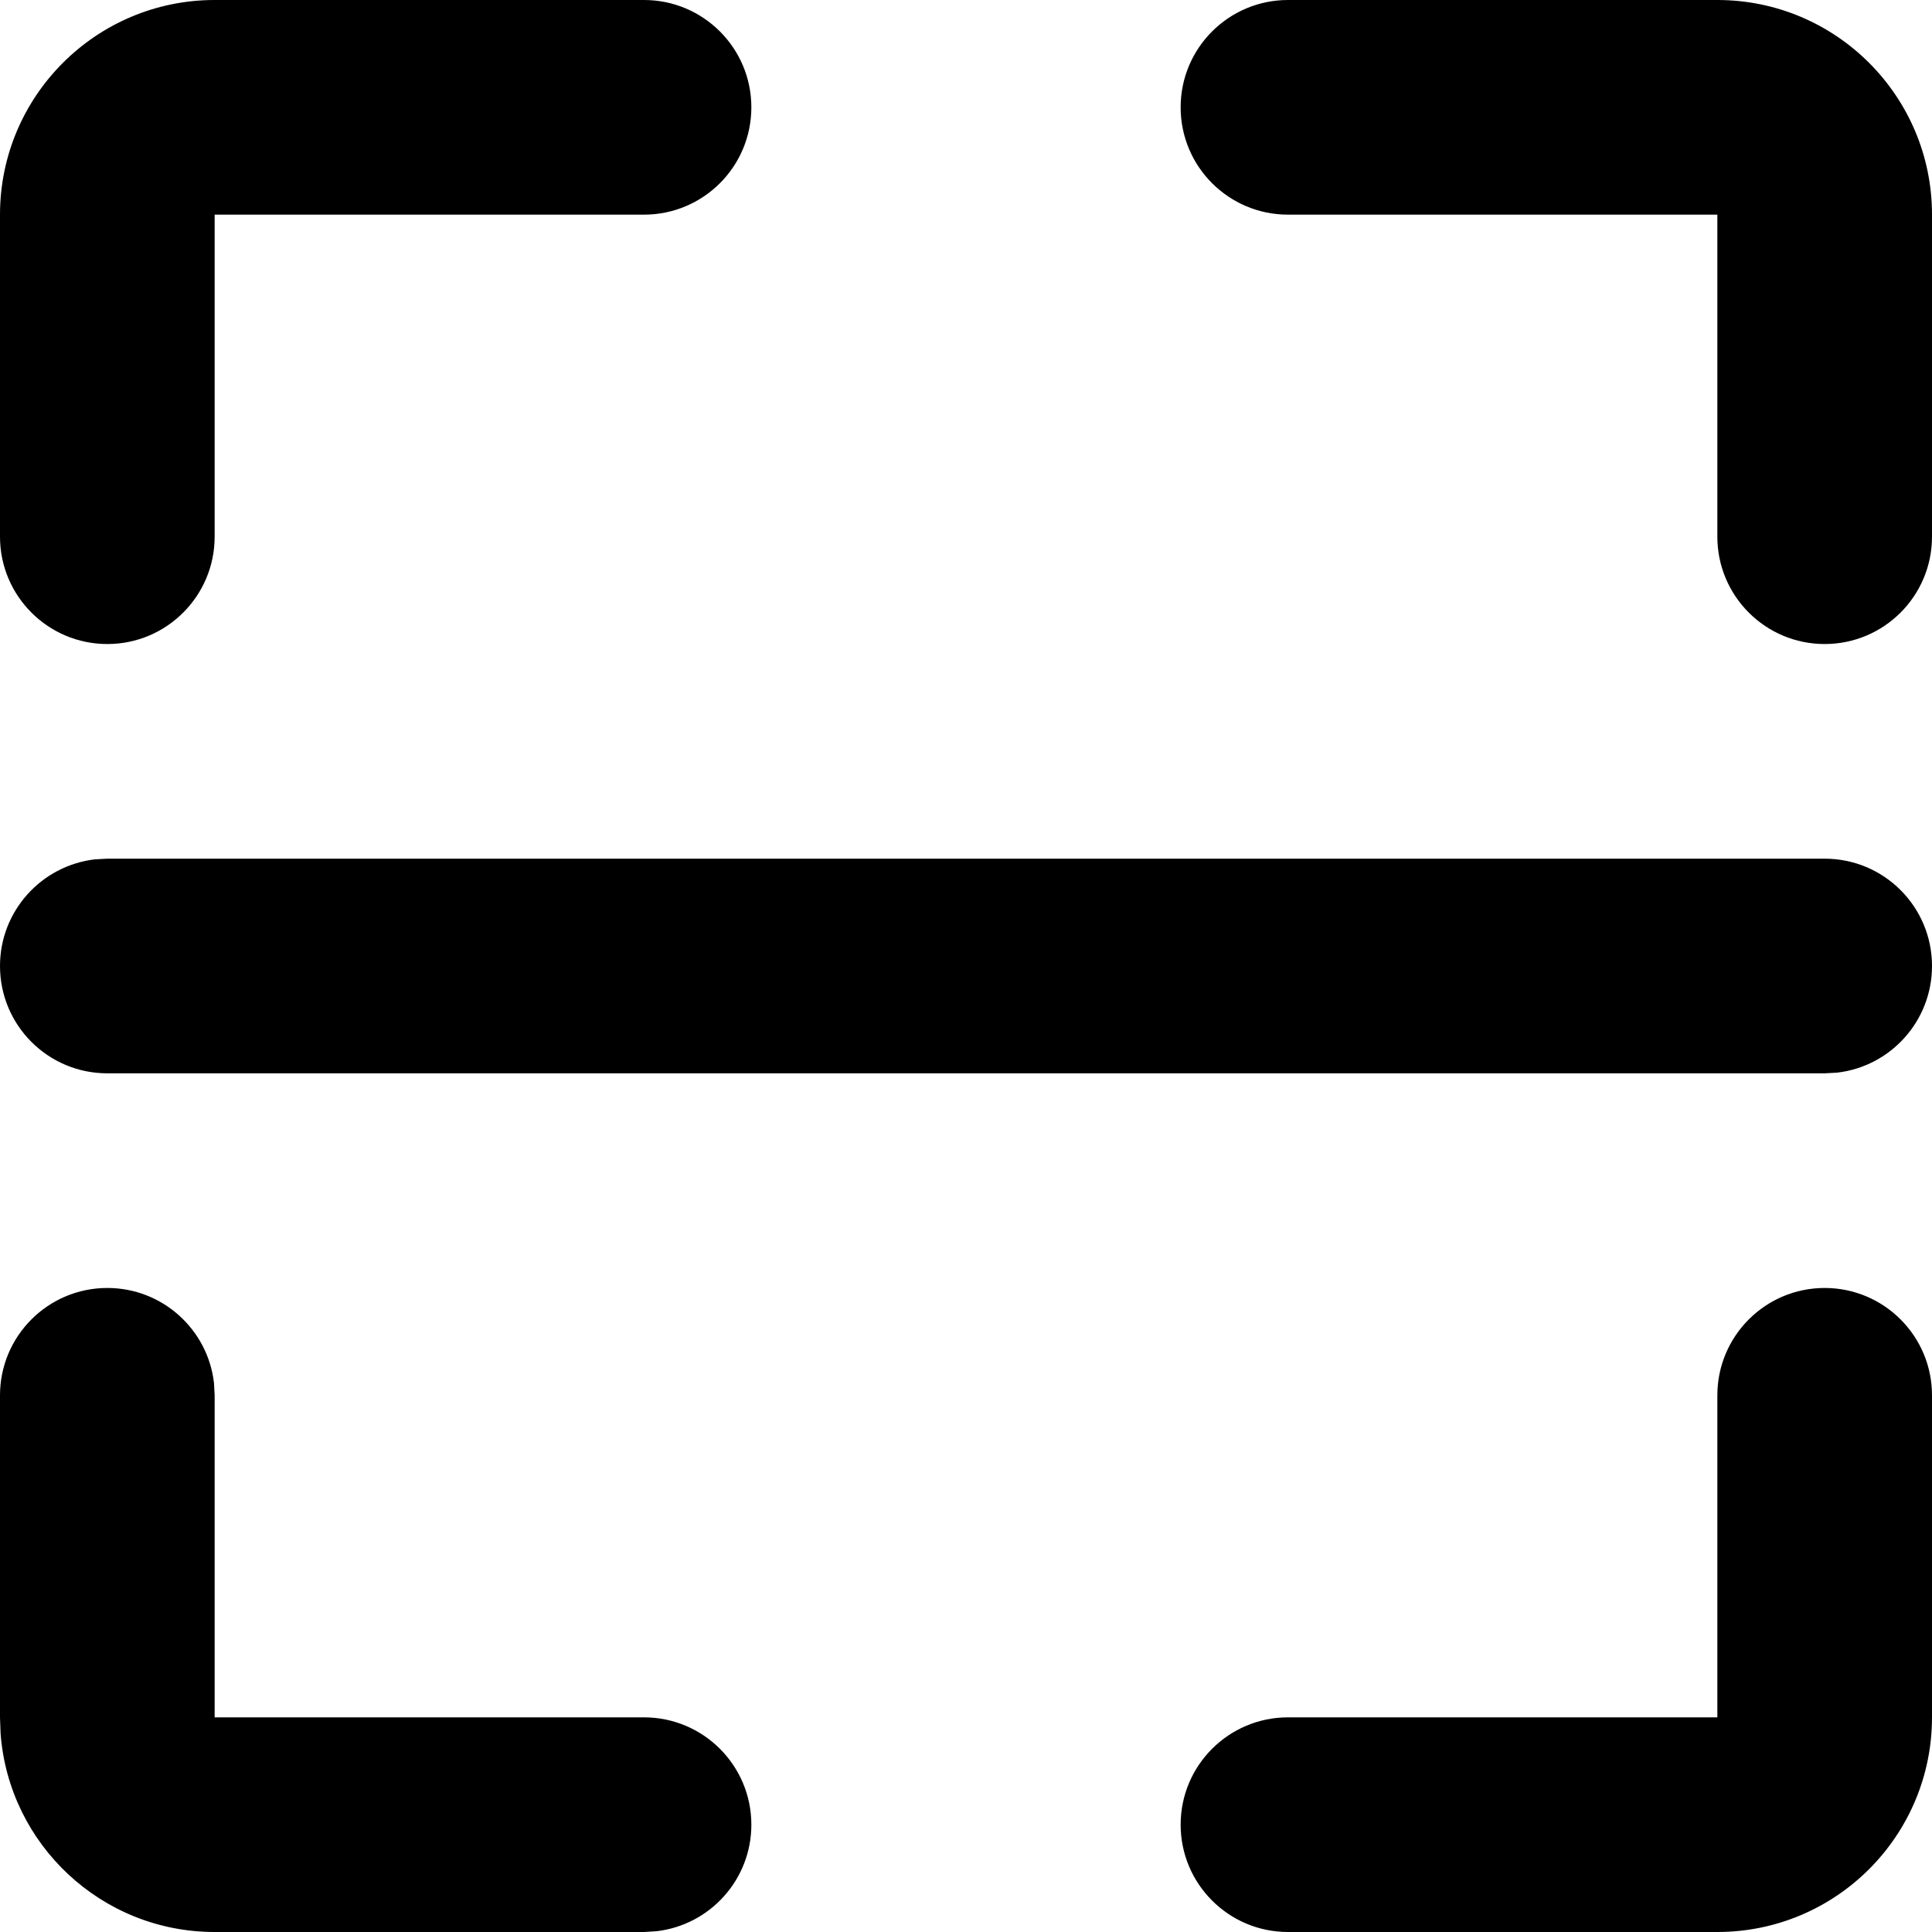 <svg width="22" height="22" viewBox="0 0 20 20" fill="none" xmlns="http://www.w3.org/2000/svg">
<path d="M1.111 13.333C1.681 13.333 2.151 13.762 2.215 14.315L2.222 14.444V17.778H6.667C7.28 17.778 7.778 18.275 7.778 18.889C7.778 19.459 7.349 19.928 6.796 19.992L6.667 20H2.222C1.051 20 0.091 19.093 0.006 17.944L0 17.778V14.444C0 13.831 0.497 13.333 1.111 13.333ZM18.889 13.333C19.503 13.333 20 13.831 20 14.444V17.778C20 19.005 19.005 20 17.778 20H13.333C12.72 20 12.222 19.503 12.222 18.889C12.222 18.275 12.72 17.778 13.333 17.778H17.778V14.444C17.778 13.831 18.275 13.333 18.889 13.333ZM18.889 8.889C19.503 8.889 20 9.386 20 10C20 10.57 19.571 11.04 19.018 11.104L18.889 11.111H1.111C0.497 11.111 0 10.614 0 10C0 9.43 0.429 8.961 0.982 8.896L1.111 8.889H18.889ZM6.667 0C7.28 0 7.778 0.497 7.778 1.111C7.778 1.725 7.28 2.222 6.667 2.222H2.222V5.556C2.222 6.169 1.725 6.667 1.111 6.667C0.497 6.667 0 6.169 0 5.556V2.222C0 0.995 0.995 0 2.222 0H6.667ZM17.778 0C19.005 0 20 0.995 20 2.222V5.556C20 6.169 19.503 6.667 18.889 6.667C18.275 6.667 17.778 6.169 17.778 5.556V2.222H13.333C12.72 2.222 12.222 1.725 12.222 1.111C12.222 0.497 12.72 0 13.333 0H17.778Z" fill="black"/>
</svg>
